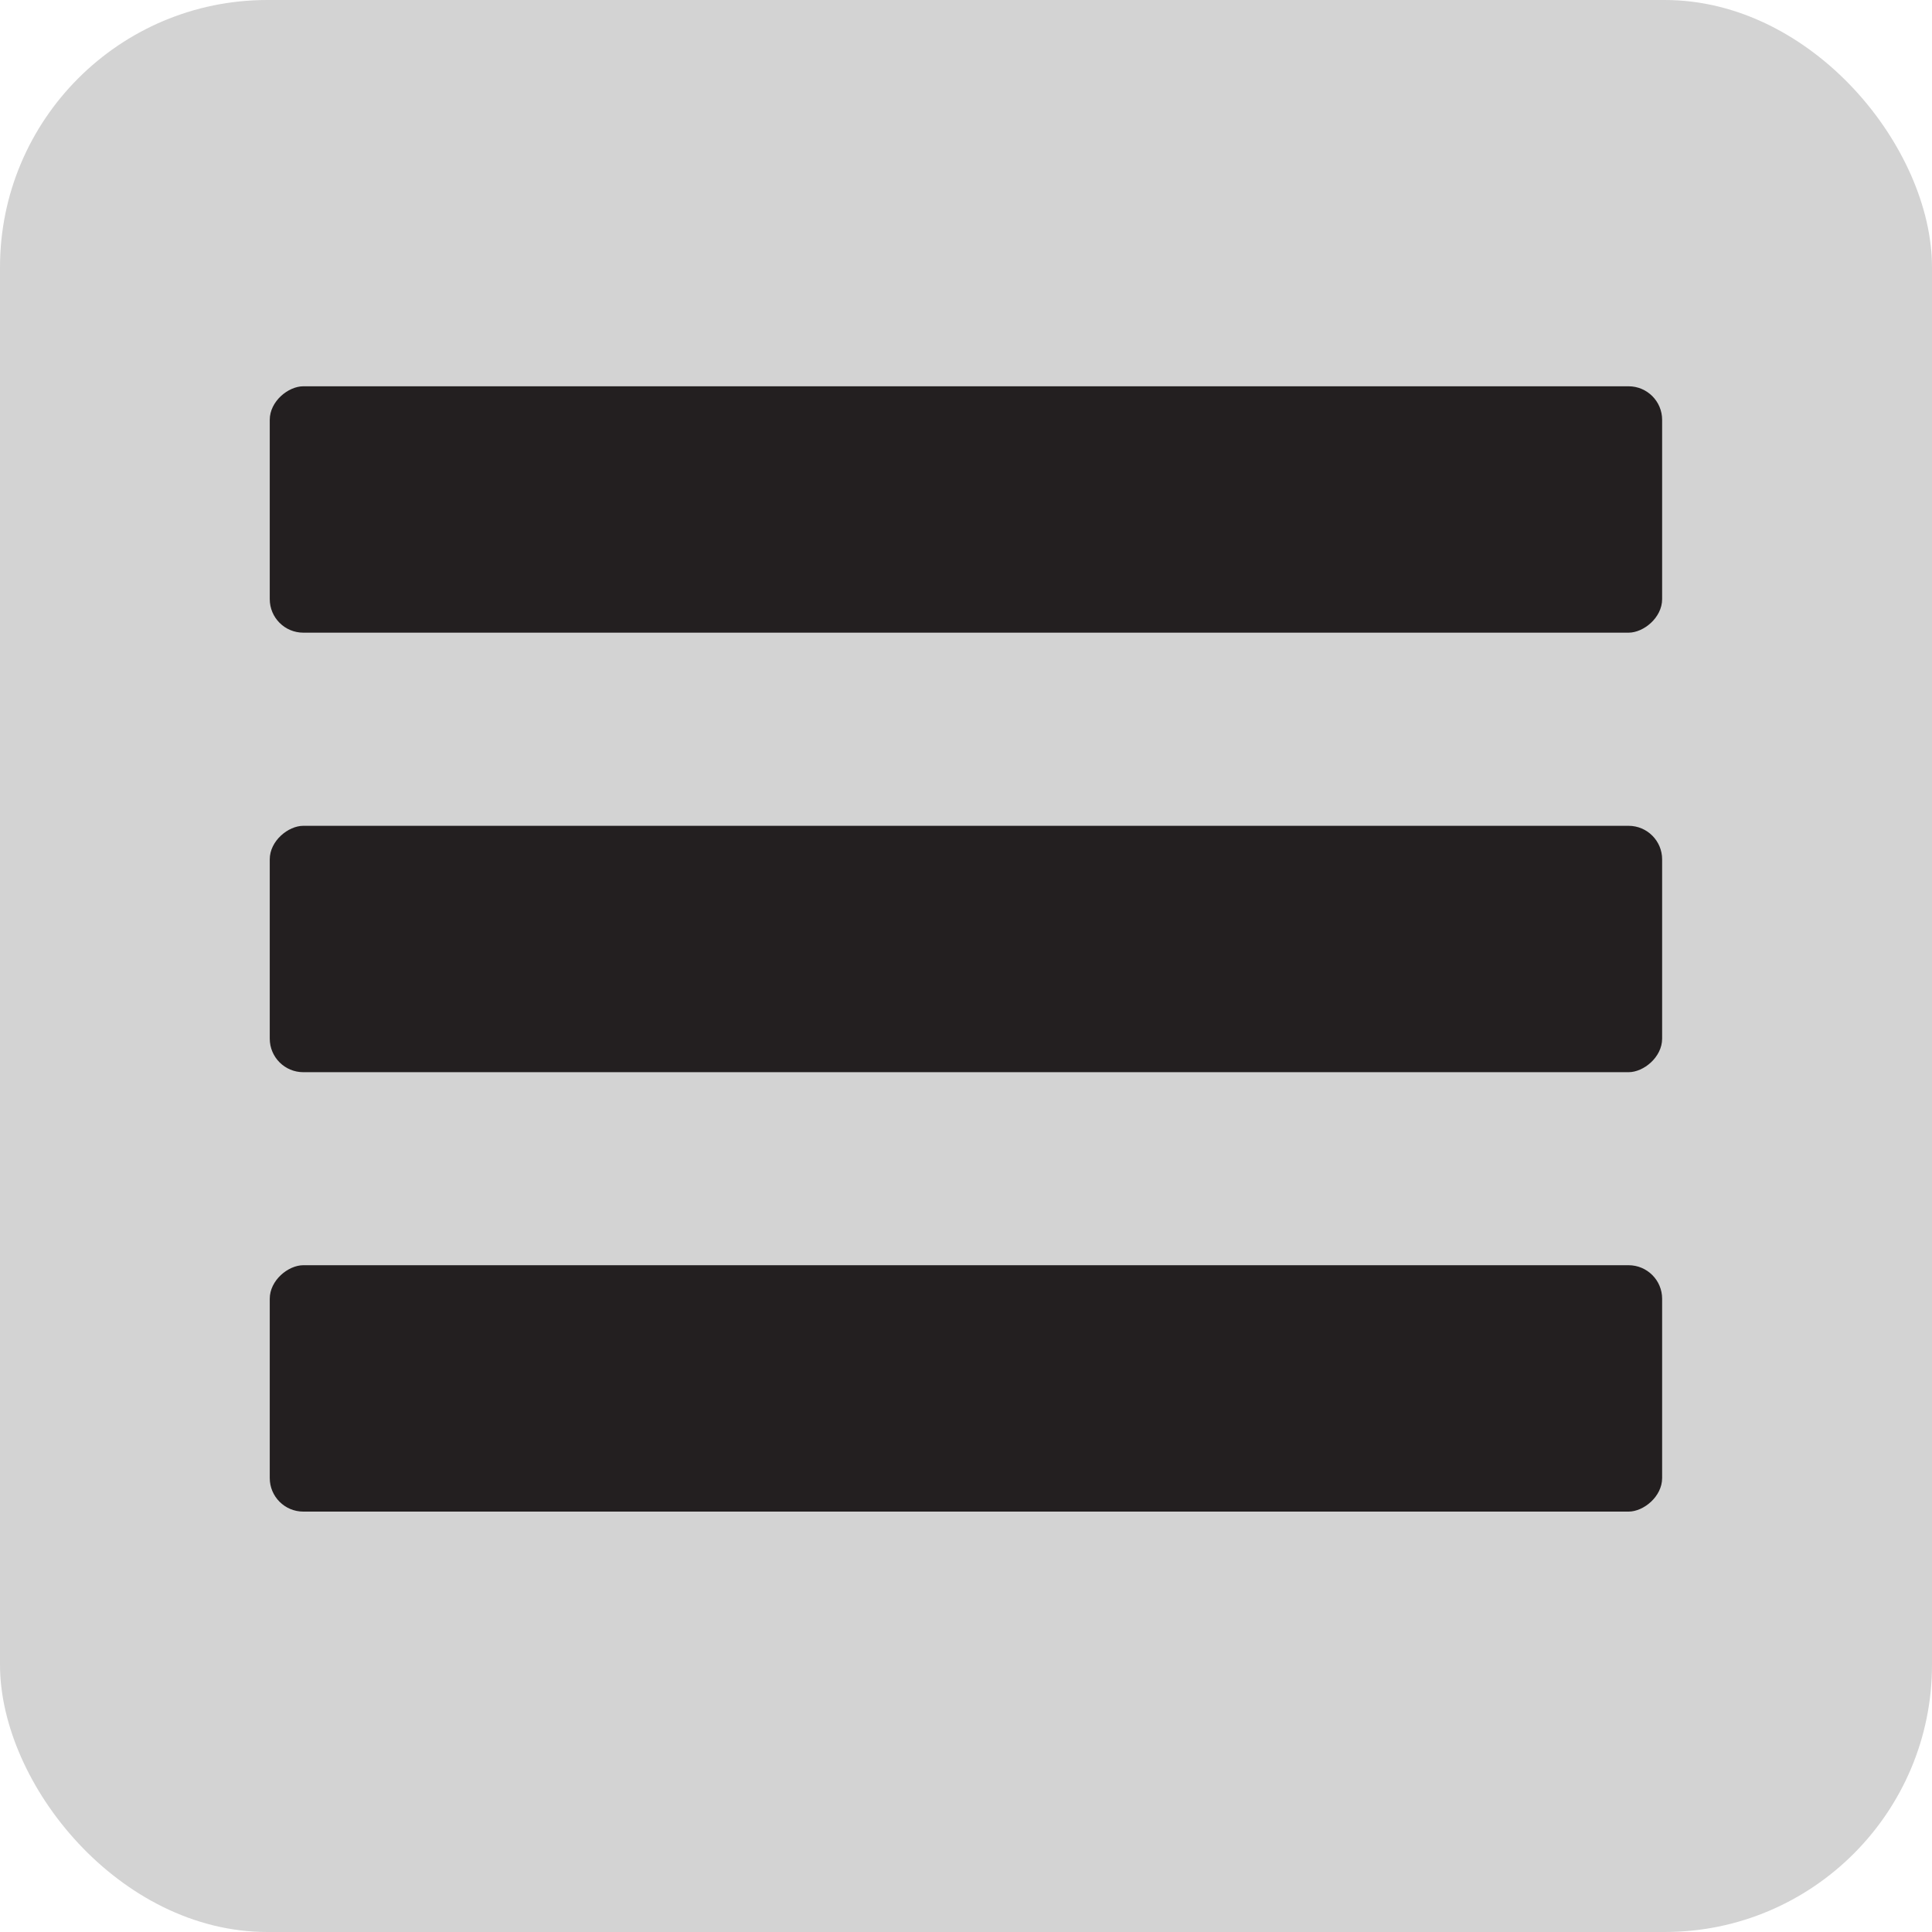 <?xml version="1.0" encoding="UTF-8"?>
<svg id="Layer_2" data-name="Layer 2" xmlns="http://www.w3.org/2000/svg" viewBox="0 0 172.75 172.75">
  <defs>
    <style>
      .cls-1 {
        fill: #d3d3d3;
      }

      .cls-2 {
        fill: #231f20;
      }
    </style>
  </defs>
  <g id="Layer_1-2" data-name="Layer 1">
    <g>
      <rect class="cls-1" width="172.75" height="172.75" rx="23.9" ry="23.9"/>
      <g>
        <rect class="cls-2" x="75.36" y="-16.7" width="22.03" height="124.5" rx="3" ry="3" transform="translate(40.82 131.93) rotate(-90)"/>
        <rect class="cls-2" x="75.36" y="22.6" width="22.03" height="124.5" rx="3" ry="3" transform="translate(1.52 171.23) rotate(-90)"/>
        <rect class="cls-2" x="75.36" y="61.9" width="22.03" height="124.5" rx="3" ry="3" transform="translate(-37.78 210.52) rotate(-90)"/>
      </g>
    </g>
  </g>
</svg>